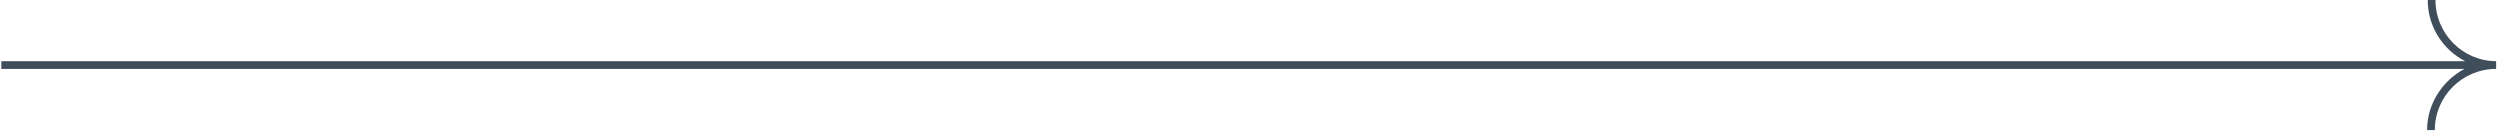 <svg width="477" height="25" viewBox="0 0 477 25" fill="none" xmlns="http://www.w3.org/2000/svg">
<path d="M464.688 -0.003H463.21C463.21 5.036 466.042 9.46 470.353 11.673H0.252V13.148H470.23C466.042 15.36 463.087 19.784 463.087 24.823H464.565C464.565 18.309 469.86 13.148 476.265 13.148V11.673C469.984 11.673 464.688 6.511 464.688 -0.003Z" fill="#404E5C"/>
</svg>
